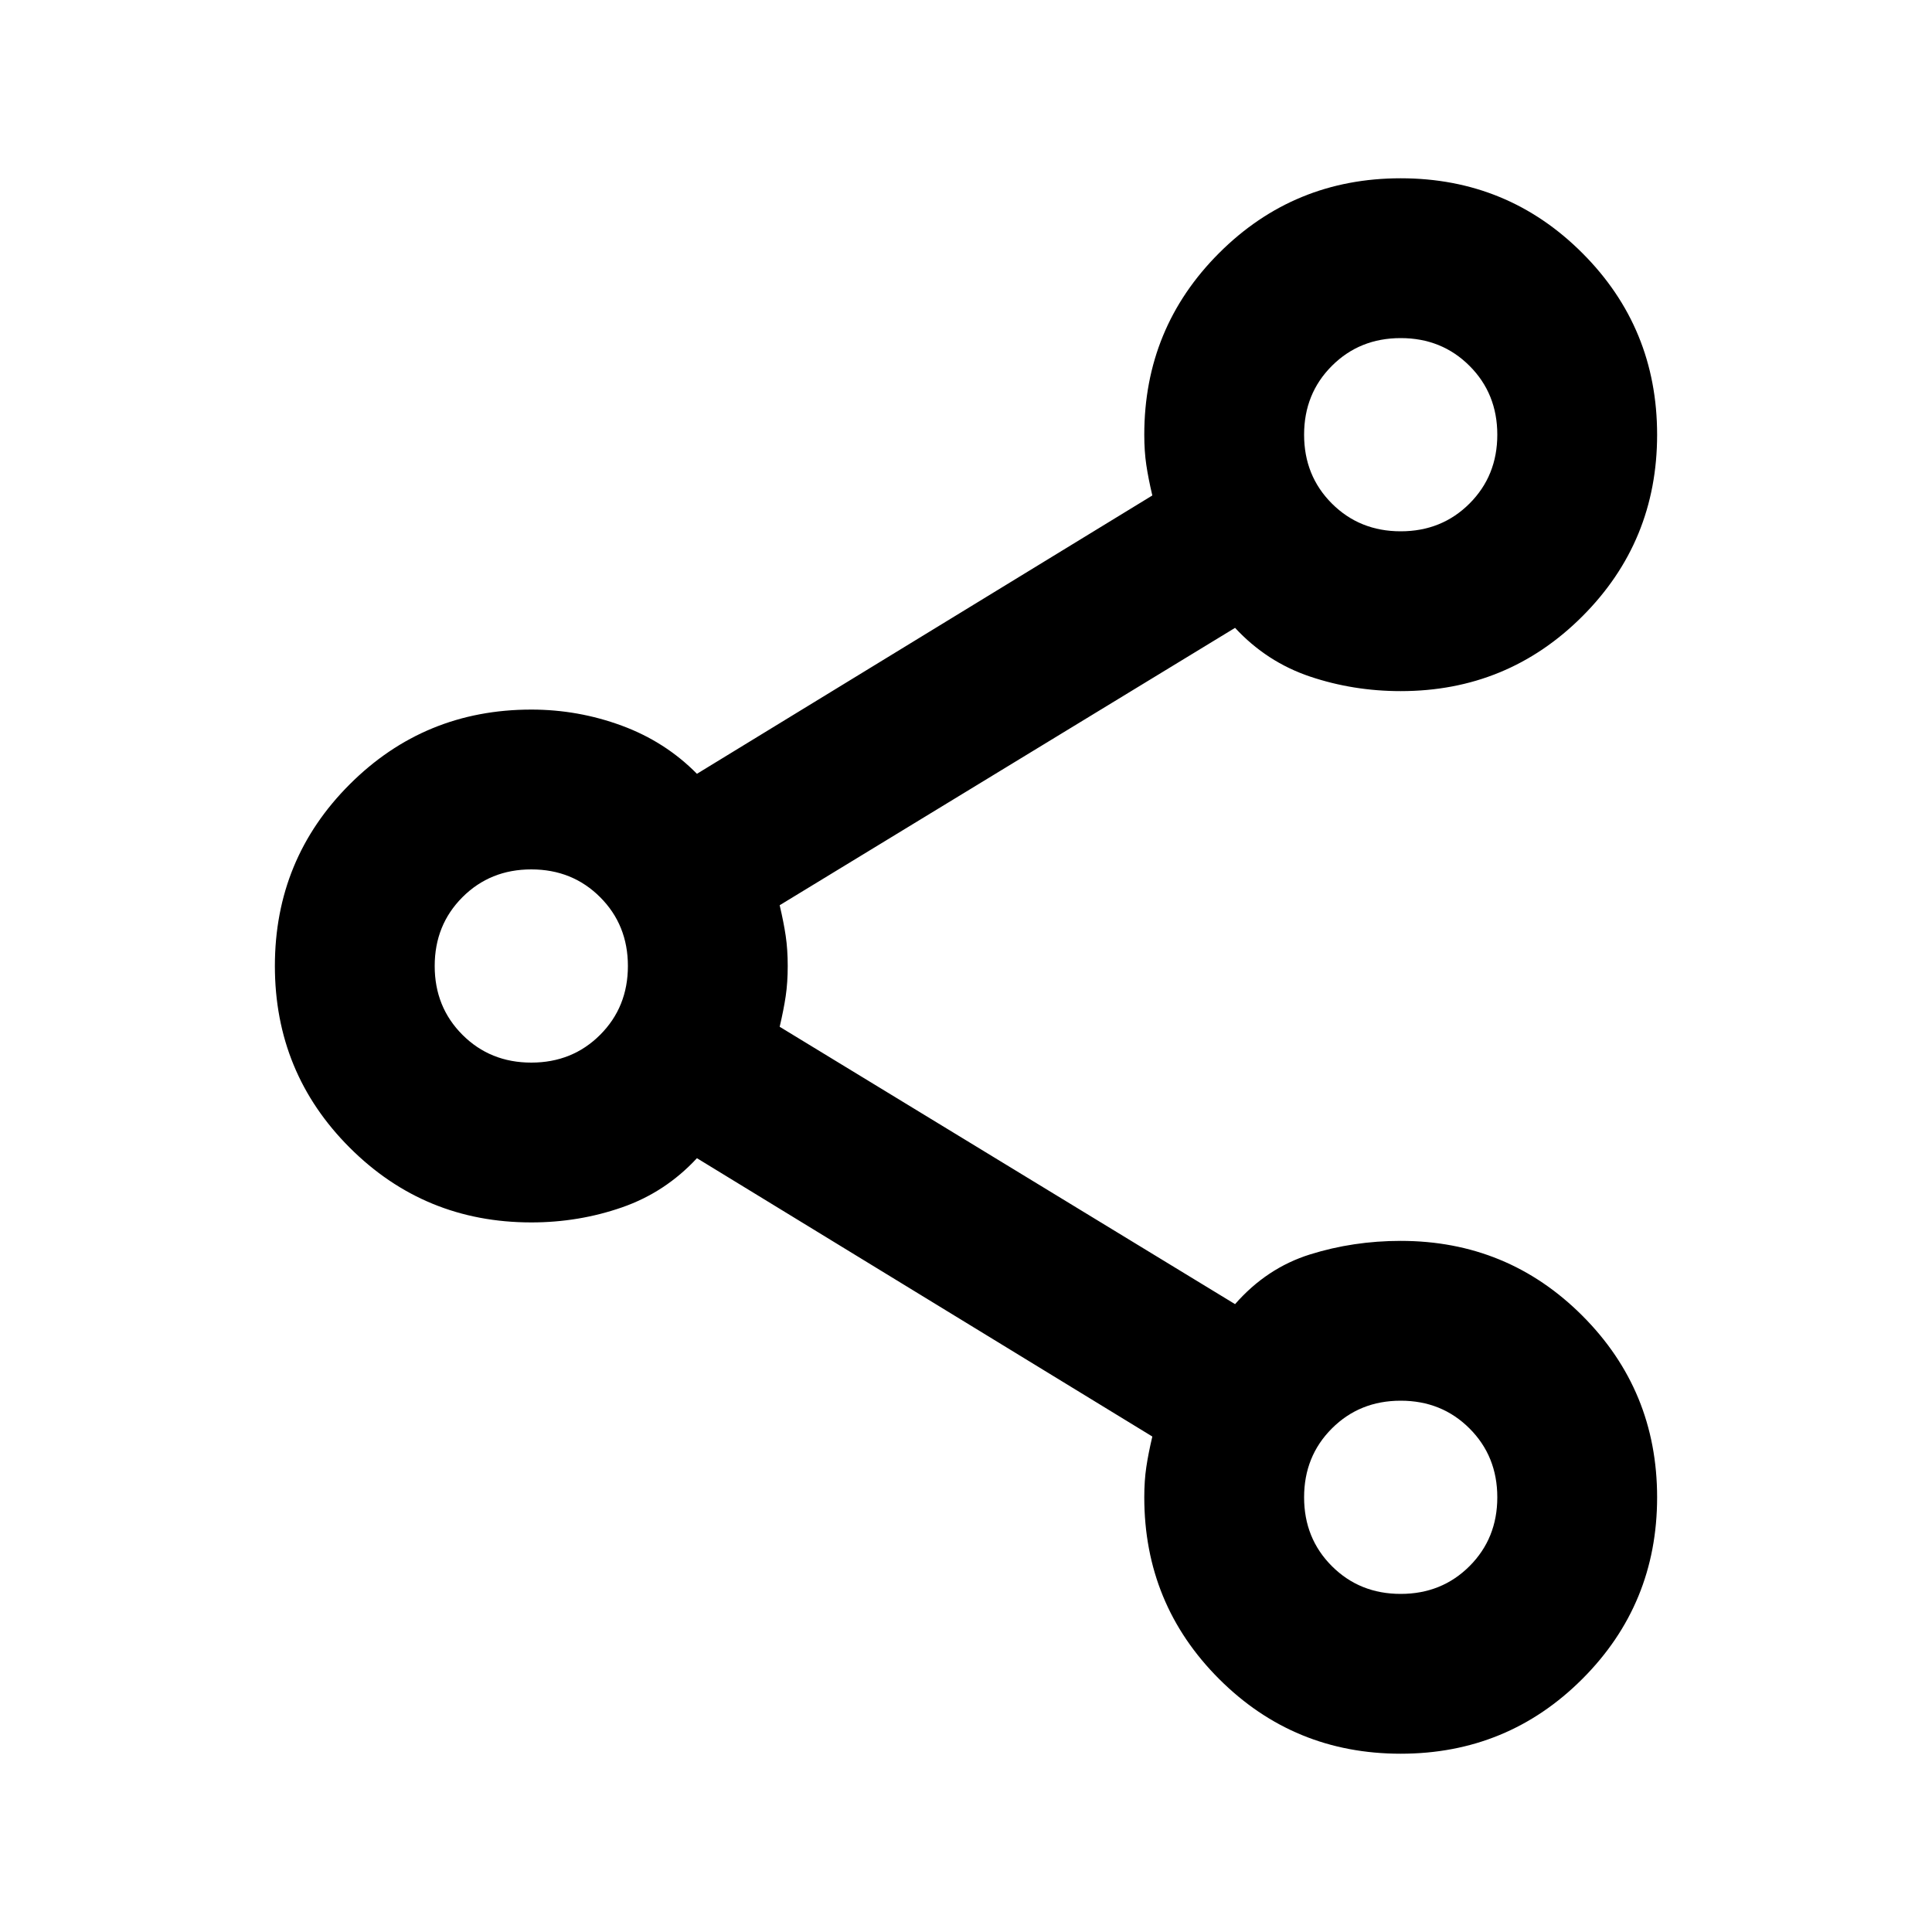 <svg xmlns="http://www.w3.org/2000/svg" height="20" viewBox="0 -960 960 960" width="20"><path d="M695.986-88.587q-53.095 0-90.247-37.162T568.587-216q0-8.228 1-14.973 1-6.744 3-15.223L346.304-384.5q-15.717 16.957-37.23 24.435-21.512 7.478-45.074 7.478-53.089 0-90.251-37.166-37.162-37.166-37.162-90.261t37.162-90.247q37.162-37.152 90.251-37.152 23.269 0 44.928 7.978t37.376 23.935l226.283-138.304q-2-8.479-3-15.223-1-6.745-1-14.973 0-53.089 37.166-90.251 37.166-37.162 90.261-37.162t90.247 37.166q37.152 37.166 37.152 90.261t-37.162 90.247Q749.089-616.587 696-616.587q-23.562 0-45.074-7.239-21.513-7.239-37.23-24.196L387.413-510.196q2 8.479 3 15.223 1 6.745 1 14.973 0 8.228-1 14.973-1 6.744-3 15.223l226.283 137.826q15.717-17.957 37.23-24.696 21.512-6.739 45.074-6.739 53.089 0 90.251 37.166 37.162 37.166 37.162 90.261t-37.166 90.247q-37.166 37.152-90.261 37.152ZM696-696q20.4 0 34.2-13.8Q744-723.6 744-744q0-20.4-13.8-34.2Q716.4-792 696-792q-20.4 0-34.2 13.8Q648-764.4 648-744q0 20.4 13.8 34.2Q675.6-696 696-696ZM264-432q20.4 0 34.2-13.8Q312-459.6 312-480q0-20.4-13.8-34.2Q284.4-528 264-528q-20.4 0-34.2 13.8Q216-500.4 216-480q0 20.4 13.8 34.2Q243.6-432 264-432Zm432 264q20.4 0 34.2-13.8Q744-195.6 744-216q0-20.4-13.8-34.2Q716.4-264 696-264q-20.4 0-34.2 13.8Q648-236.4 648-216q0 20.4 13.8 34.2Q675.6-168 696-168Zm0-576ZM264-480Zm432 264Z"/></svg>